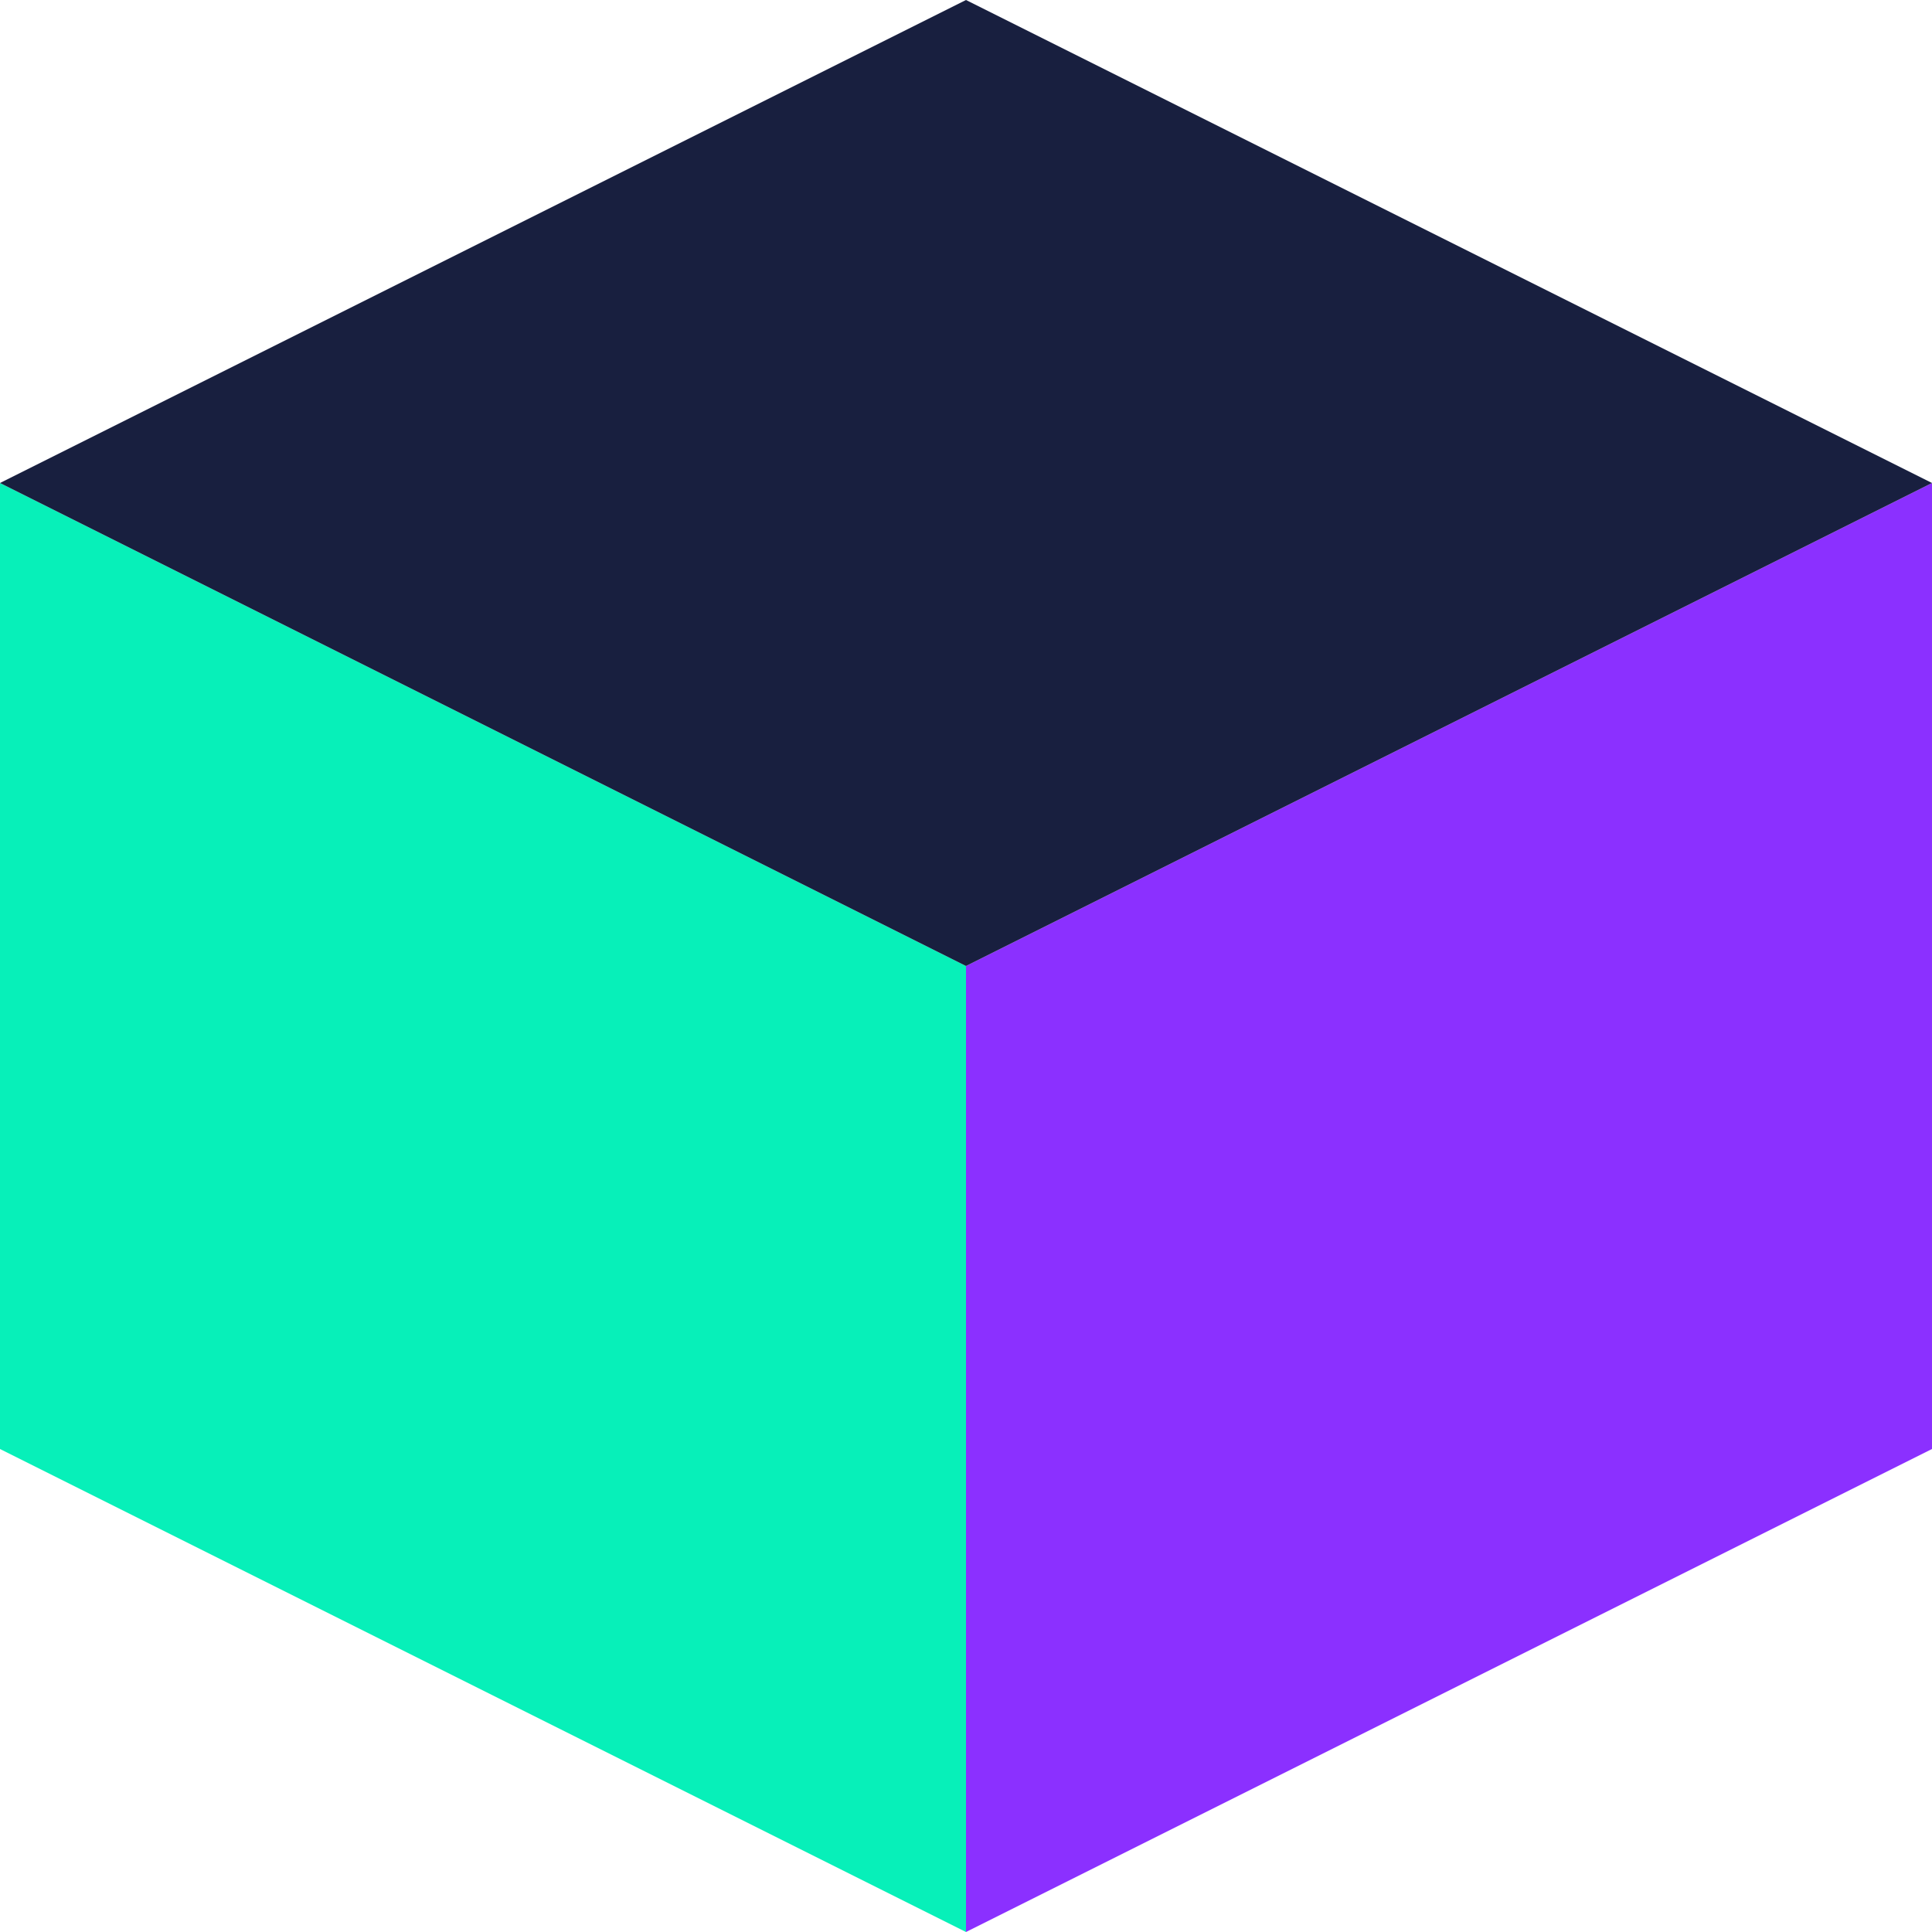 <svg width="80" height="80" viewBox="0 0 80 80" fill="none" xmlns="http://www.w3.org/2000/svg">
<g clip-path="url(#clip0)">
<path d="M40 40L40 80L-1.45705e-06 60L0 20L40 40Z" fill="#07F0B9"/>
<path d="M80 20L80 60L40 80L40 40L80 20Z" fill="#8B30FF"/>
<path d="M80 20L40 40L-8.74228e-07 20L40 -1.74846e-06L80 20Z" fill="#181F3F"/>
</g>
<defs>
<clipPath id="clip0">
<rect width="80" height="80" fill="white"/>
</clipPath>
</defs>
</svg>
